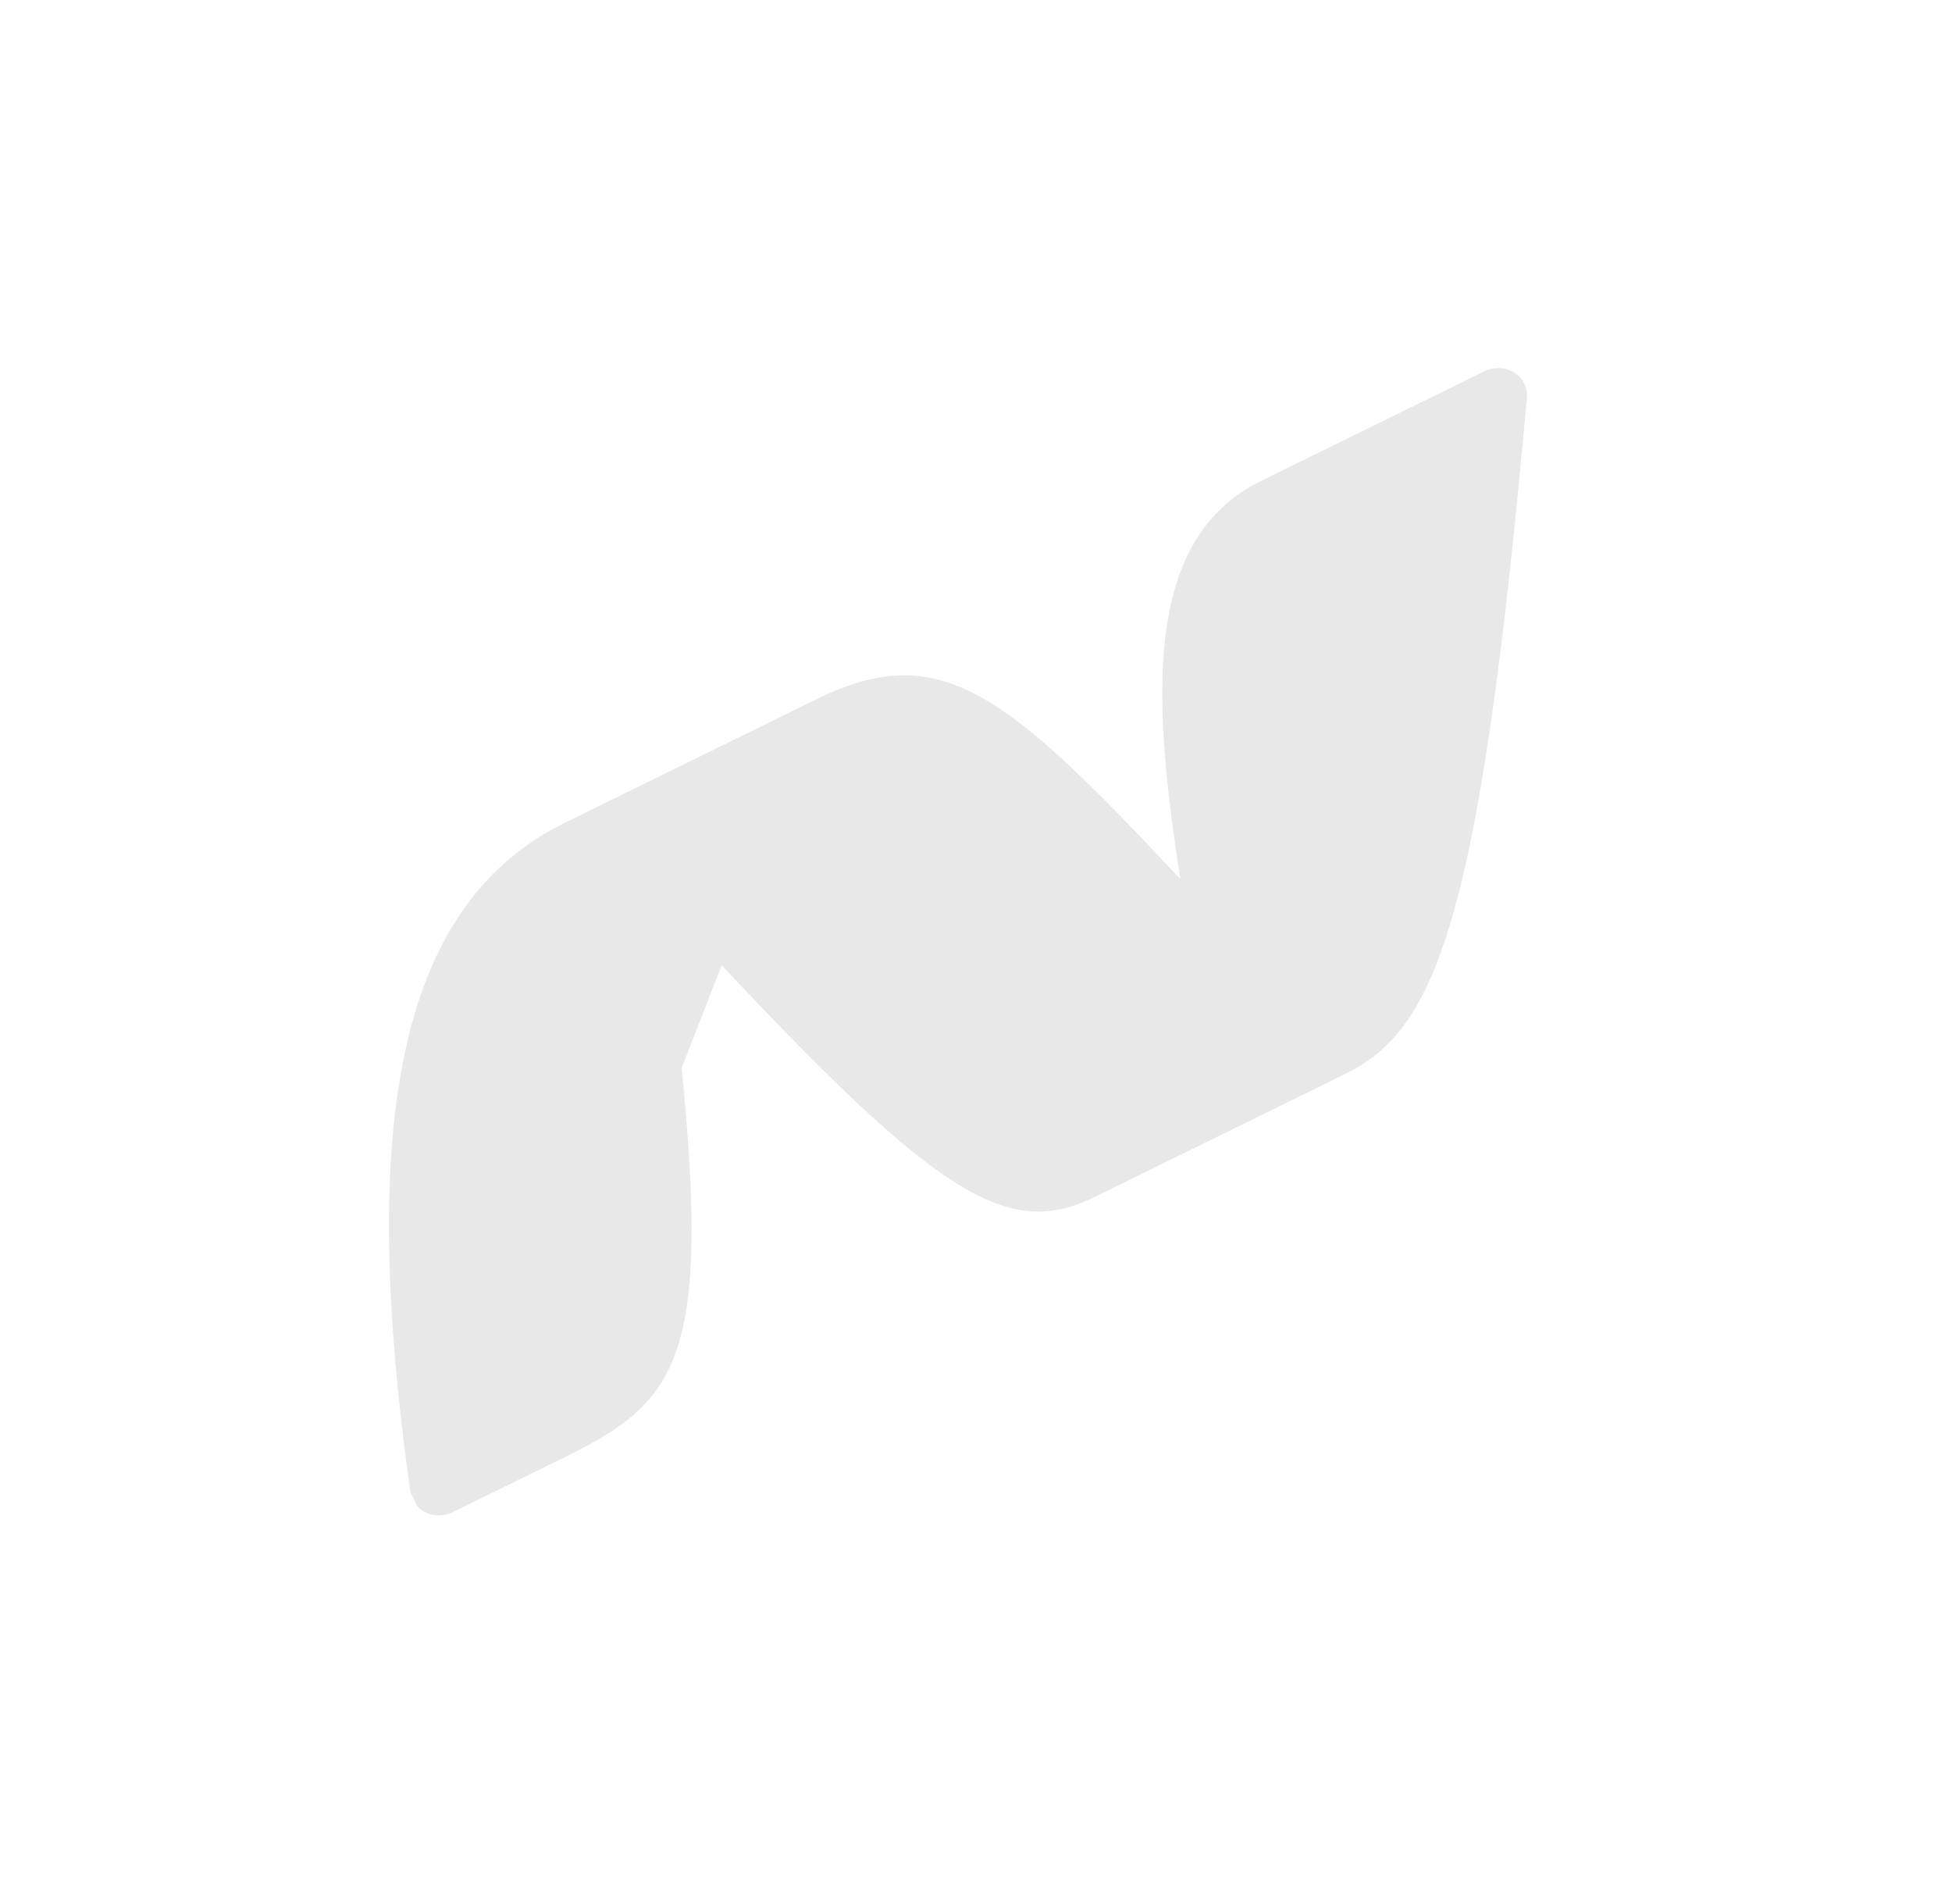 <svg width="80" height="78" viewBox="0 0 80 78" fill="none" xmlns="http://www.w3.org/2000/svg">
<g clip-path="url(#clip0_39_318)">
<path d="M62.053 15.264C61.875 15.155 61.668 15.093 61.451 15.086C61.233 15.078 61.014 15.125 60.815 15.222L51.688 19.702C46.692 22.155 47.296 28.98 48.372 36.017C41.179 28.344 38.546 26.154 33.436 28.663L23.169 33.703C16.552 36.951 14.595 45.423 16.822 61.148C16.849 61.333 16.923 61.505 17.038 61.652C17.152 61.798 17.303 61.914 17.479 61.991C17.655 62.067 17.85 62.101 18.048 62.09C18.247 62.08 18.443 62.024 18.621 61.929L23.184 59.688C27.747 57.448 29.13 55.652 27.936 43.761L29.578 39.55C38.502 49.076 41.345 50.773 44.859 49.048L55.126 44.008C58.822 42.193 60.644 37.946 62.579 16.279C62.594 16.075 62.553 15.875 62.461 15.697C62.369 15.519 62.228 15.37 62.053 15.264Z" fill="#E8E8E8"/>
</g>
<defs>
<clipPath id="clip0_39_318">
<rect width="61" height="56" fill="white" transform="translate(-3.05176e-05 26.881) rotate(-26.147)"/>
</clipPath>
</defs>
</svg>

